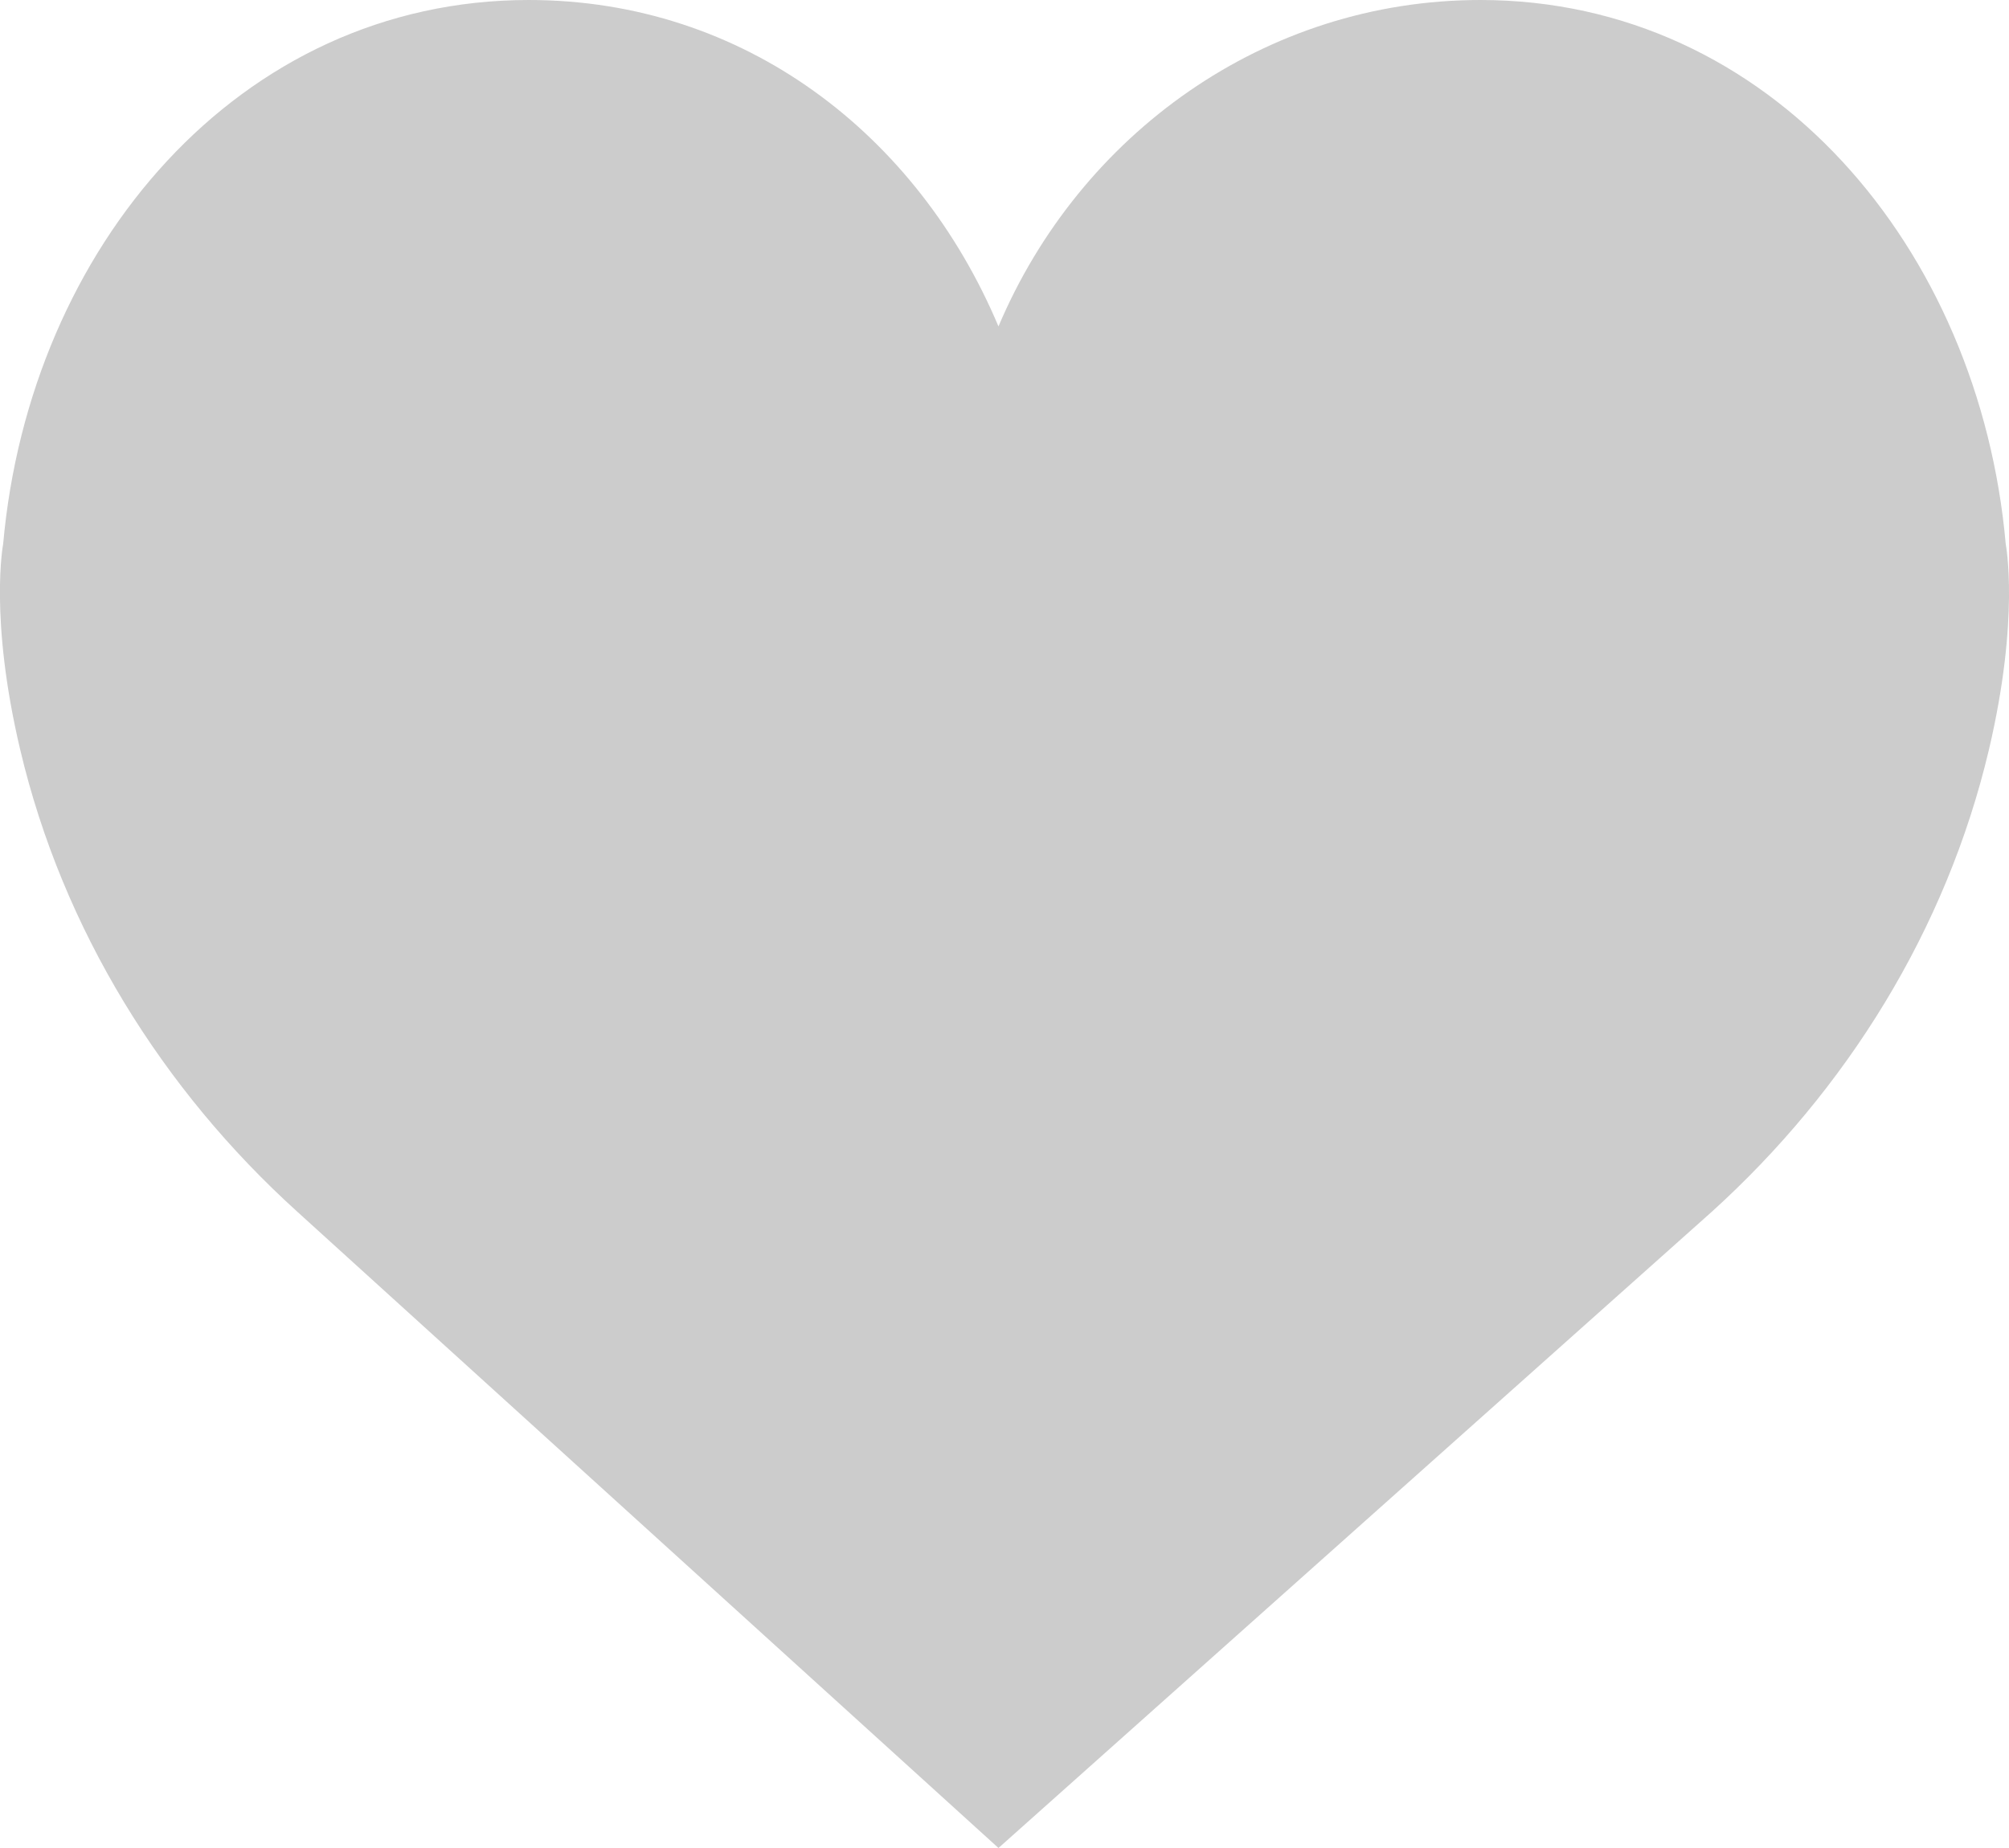 <?xml version="1.0" encoding="utf-8"?>
<!-- Generator: Adobe Illustrator 16.0.0, SVG Export Plug-In . SVG Version: 6.00 Build 0)  -->
<!DOCTYPE svg PUBLIC "-//W3C//DTD SVG 1.1//EN" "http://www.w3.org/Graphics/SVG/1.1/DTD/svg11.dtd">
<svg version="1.1" id="Layer_1" xmlns="http://www.w3.org/2000/svg" xmlns:xlink="http://www.w3.org/1999/xlink" x="0px" y="0px"
	 width="16px" height="14.72px" viewBox="0 0 16 14.72" enable-background="new 0 0 16 14.72" xml:space="preserve">
<path fill="#CCCCCC" d="M7.952,2.6C8.599,1.07,10.074,0,11.79,0c2.311,0,3.975,1.978,4.184,4.334c0,0,0.114,0.584-0.134,1.638
	c-0.339,1.434-1.134,2.709-2.208,3.681l-5.68,5.067L2.369,9.653C1.295,8.681,0.5,7.406,0.161,5.972
	c-0.249-1.053-0.136-1.638-0.136-1.638C0.235,1.976,1.9,0,4.211,0C5.927,0,7.307,1.07,7.952,2.6"/>
</svg>
